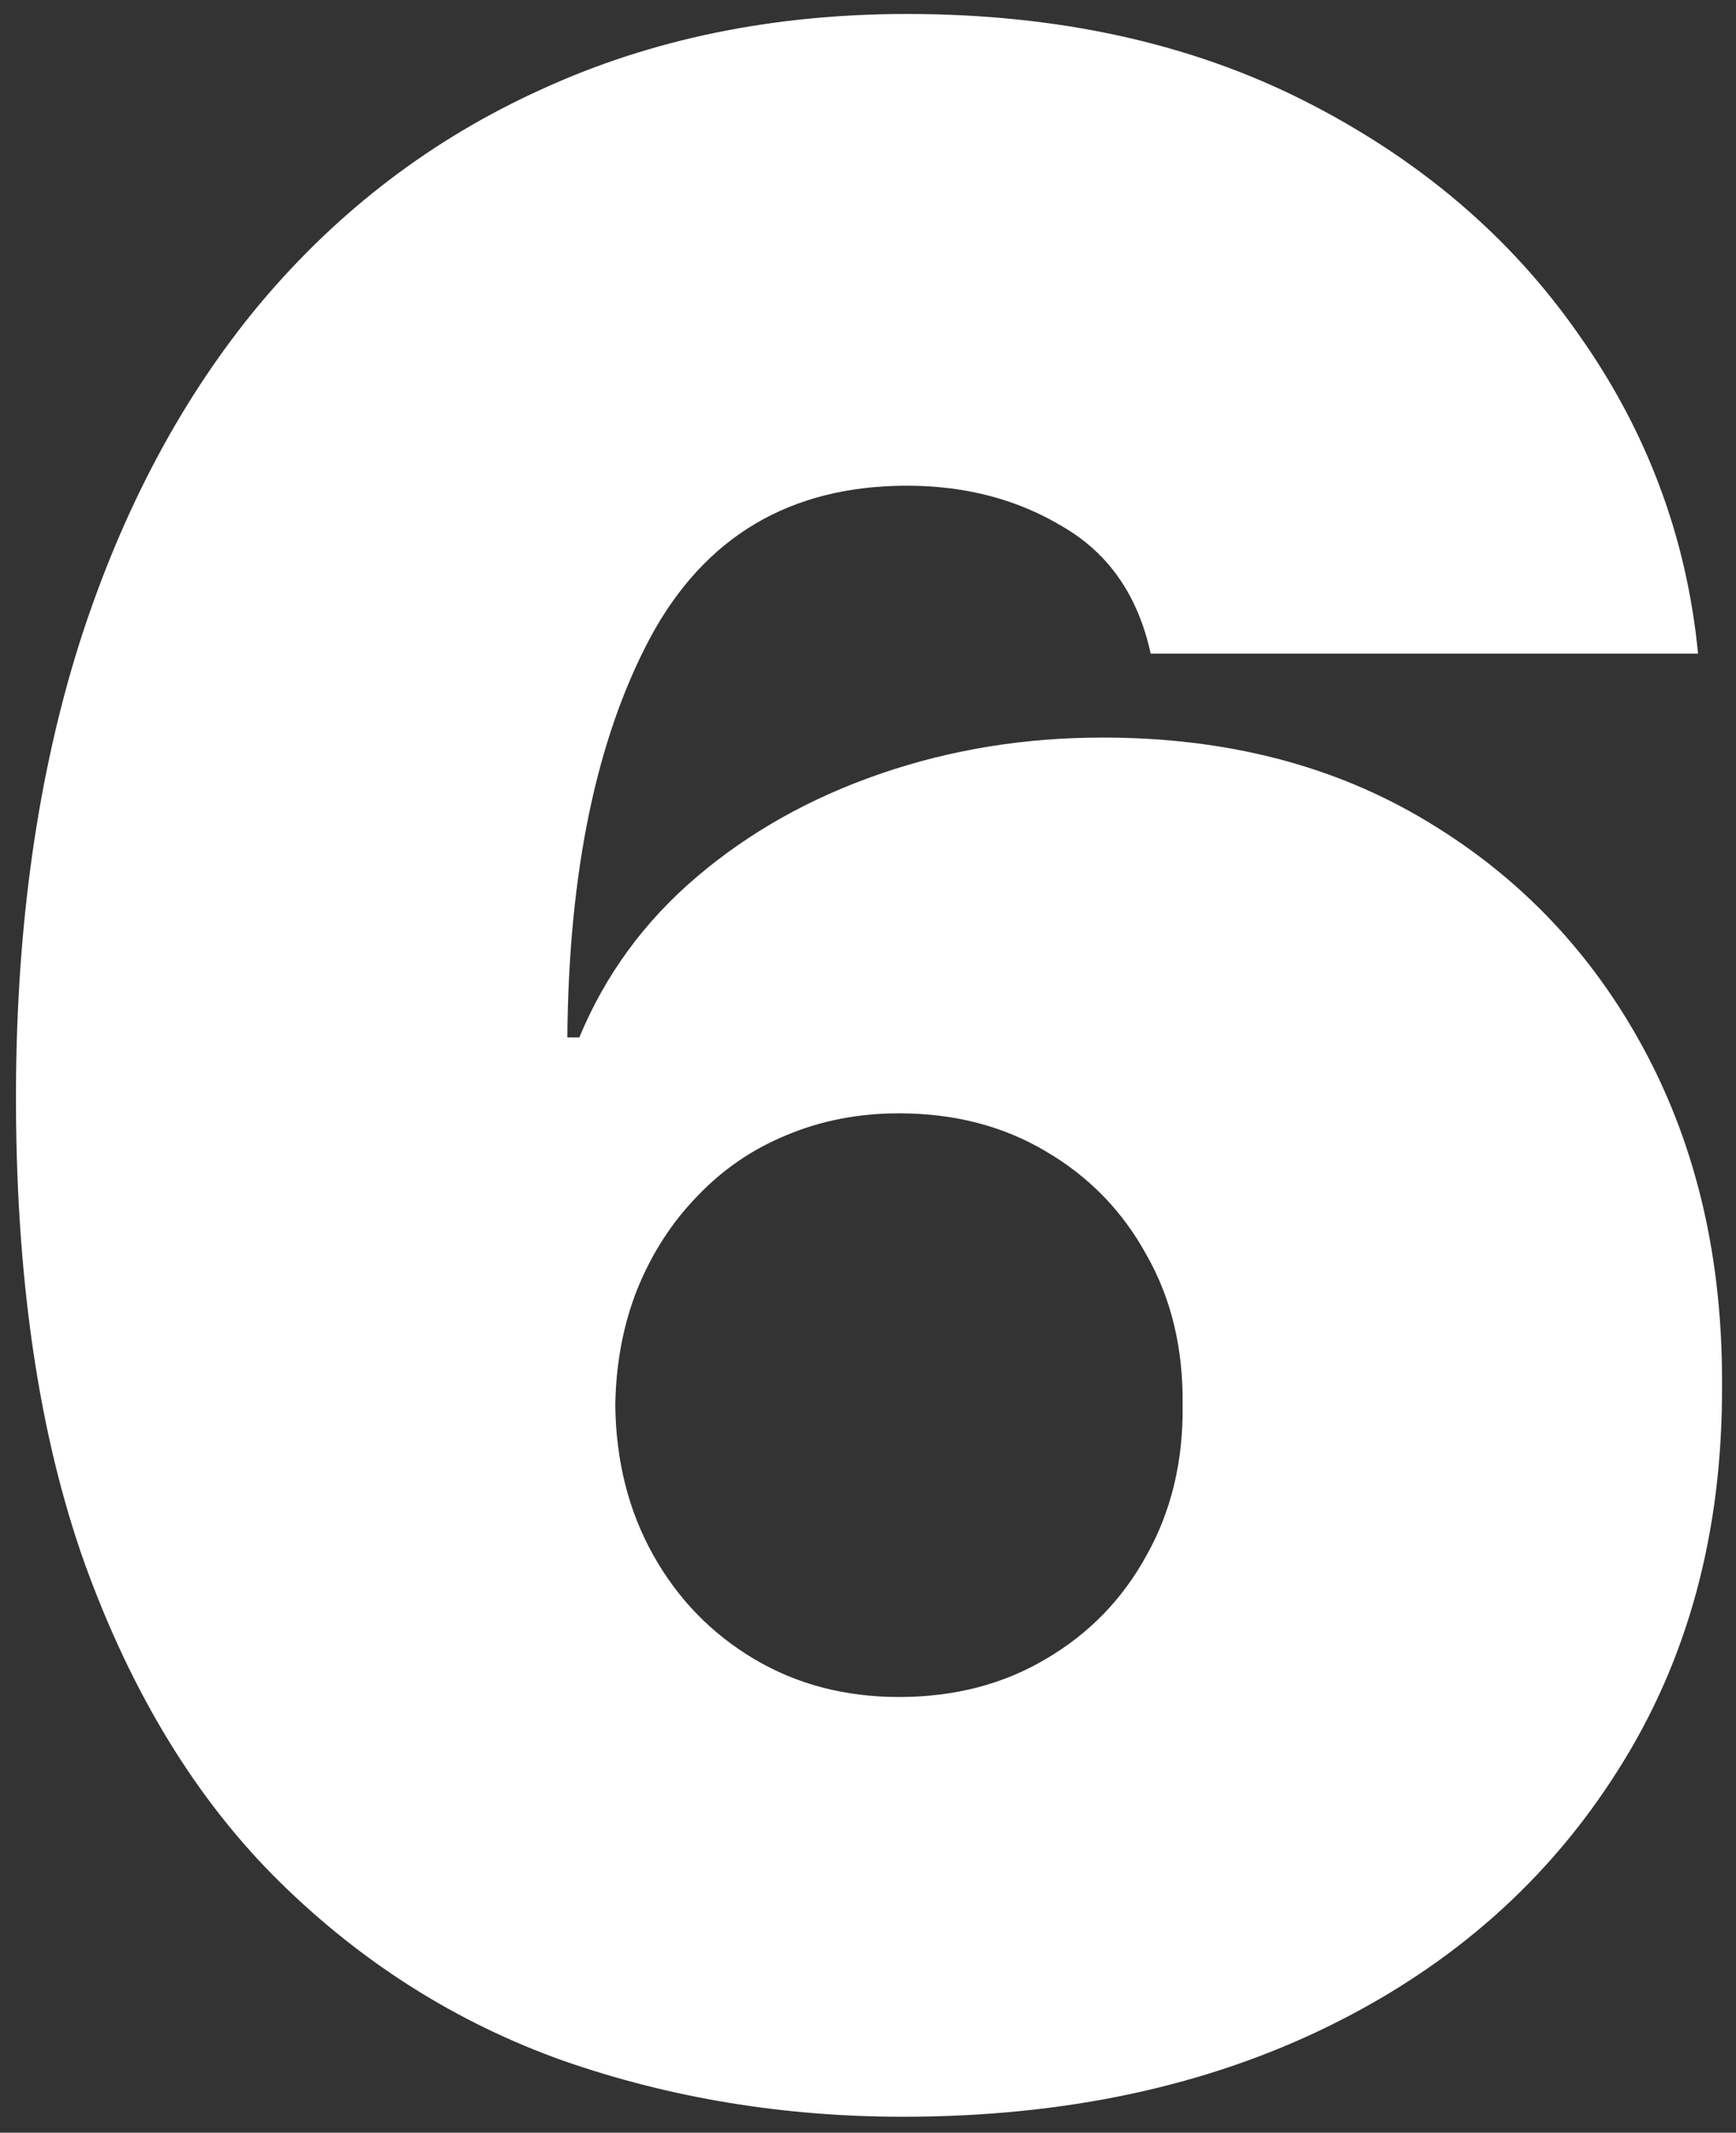 <svg width="100%" height="100%" viewBox="0 0 79 97" fill="none" xmlns="http://www.w3.org/2000/svg">
<rect x="0" y="0" width="79" height="97" fill="#333333" stroke="none"/>
<path d="M41.091 96.273C35.667 96.273 30.515 95.424 25.636 93.727C20.788 92 16.485 89.288 12.727 85.591C8.97 81.894 6.015 77.076 3.864 71.136C1.742 65.197 0.697 58 0.727 49.545C0.758 42 1.727 35.212 3.636 29.182C5.576 23.151 8.318 18.015 11.864 13.773C15.439 9.53 19.712 6.288 24.682 4.045C29.651 1.773 35.182 0.636 41.273 0.636C48.121 0.636 54.151 1.955 59.364 4.591C64.576 7.227 68.727 10.758 71.818 15.182C74.939 19.576 76.758 24.424 77.273 29.727H52.364C51.788 27.091 50.455 25.167 48.364 23.954C46.303 22.712 43.939 22.091 41.273 22.091C35.97 22.091 32.076 24.394 29.591 29C27.136 33.606 25.879 39.667 25.818 47.182H26.364C27.546 44.333 29.333 41.894 31.727 39.864C34.121 37.833 36.909 36.273 40.091 35.182C43.273 34.091 46.636 33.545 50.182 33.545C55.818 33.545 60.742 34.818 64.954 37.364C69.197 39.909 72.5 43.394 74.864 47.818C77.227 52.242 78.394 57.303 78.364 63C78.394 69.667 76.818 75.5 73.636 80.5C70.485 85.5 66.106 89.379 60.5 92.136C54.894 94.894 48.424 96.273 41.091 96.273ZM40.909 77.182C43.424 77.182 45.651 76.606 47.591 75.454C49.561 74.303 51.091 72.727 52.182 70.727C53.303 68.727 53.849 66.454 53.818 63.909C53.849 61.333 53.303 59.061 52.182 57.091C51.091 55.091 49.561 53.515 47.591 52.364C45.651 51.212 43.424 50.636 40.909 50.636C39.061 50.636 37.349 50.97 35.773 51.636C34.227 52.273 32.879 53.197 31.727 54.409C30.576 55.591 29.667 57 29 58.636C28.364 60.242 28.03 62 28 63.909C28.03 66.454 28.606 68.727 29.727 70.727C30.849 72.727 32.379 74.303 34.318 75.454C36.258 76.606 38.455 77.182 40.909 77.182Z" fill="white"/>
</svg>
